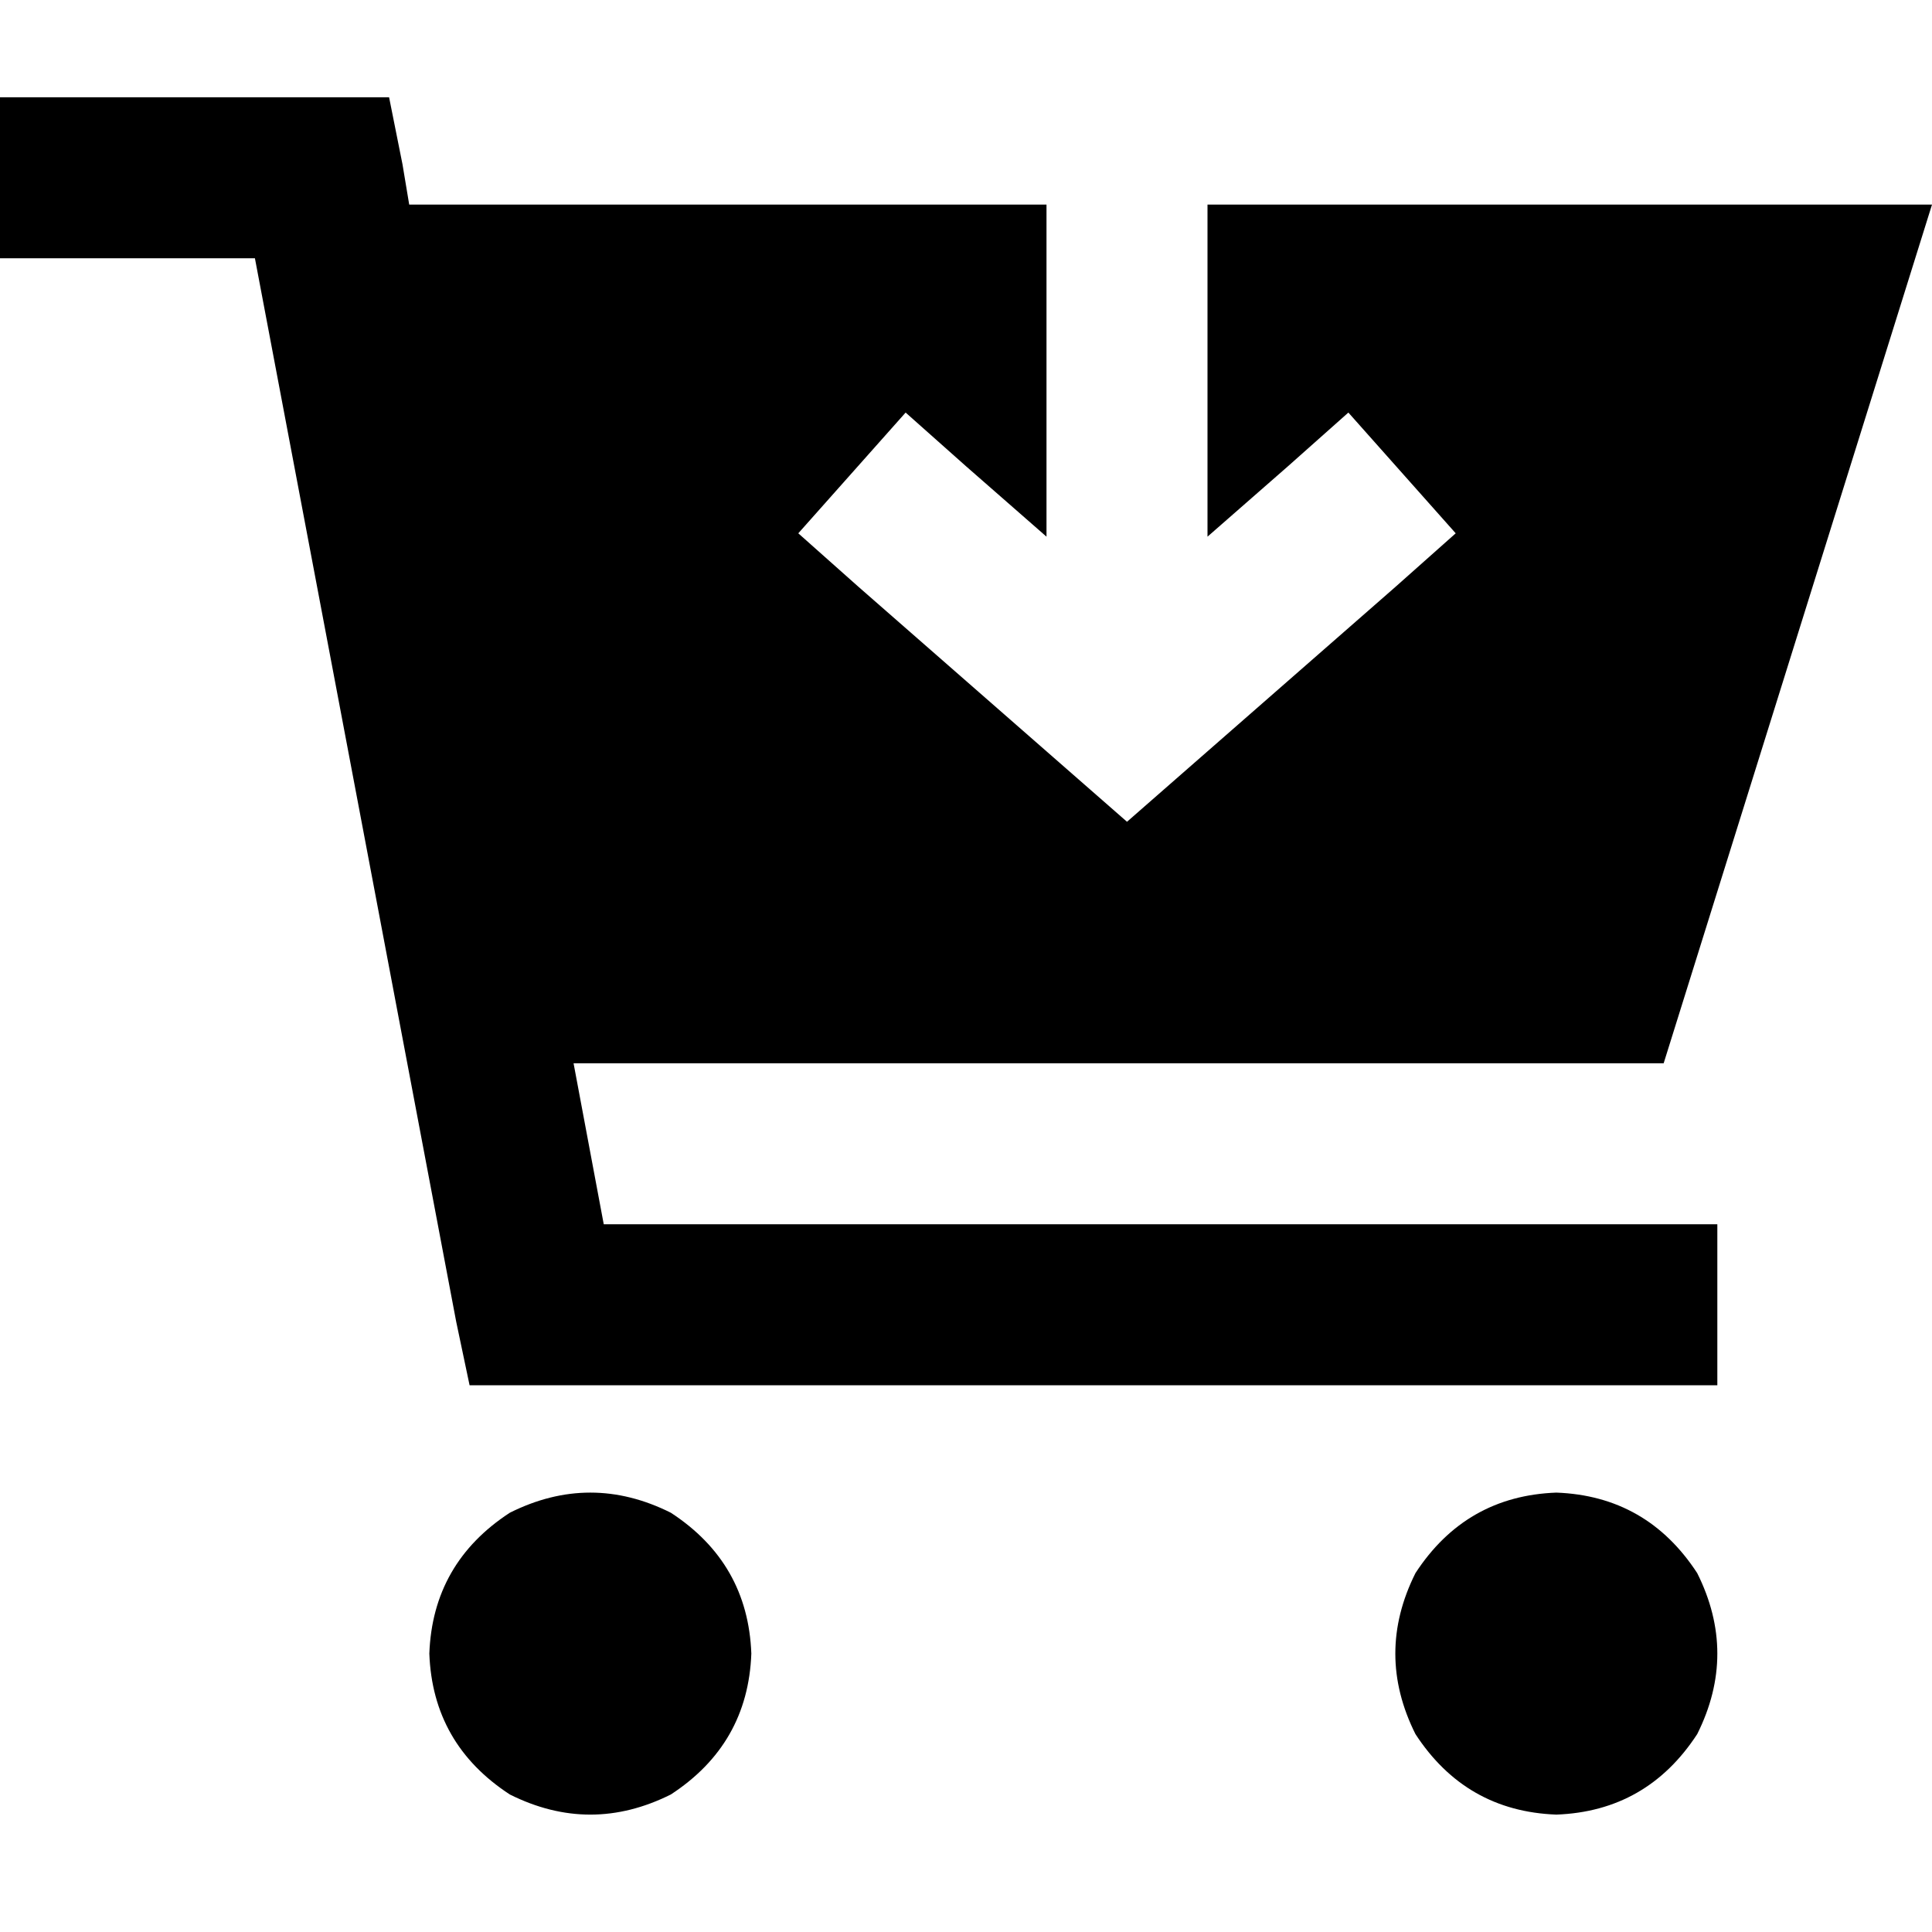 <svg xmlns="http://www.w3.org/2000/svg" viewBox="0 0 512 512">
  <path d="M 277.333 54.222 L 108.444 54.222 L 106.667 43.556 L 103.111 25.778 L 85.333 25.778 L 21.333 25.778 L 0 25.778 L 0 68.444 L 21.333 68.444 L 67.556 68.444 L 120.889 350.222 L 124.444 367.111 L 142.222 367.111 L 433.778 367.111 L 455.111 367.111 L 455.111 324.444 L 433.778 324.444 L 160 324.444 L 152 281.778 L 440.889 281.778 L 512 54.222 L 320 54.222 L 320 142.222 L 341.333 123.556 L 357.333 109.333 L 385.778 141.333 L 369.778 155.556 L 312.889 205.333 L 298.667 217.778 L 284.444 205.333 L 227.556 155.556 L 211.556 141.333 L 240 109.333 L 256 123.556 L 277.333 142.222 L 277.333 54.222 L 277.333 54.222 Z M 199.111 438.222 Q 198.222 414.222 177.778 400.889 Q 156.444 390.222 135.111 400.889 Q 114.667 414.222 113.778 438.222 Q 114.667 462.222 135.111 475.556 Q 156.444 486.222 177.778 475.556 Q 198.222 462.222 199.111 438.222 L 199.111 438.222 Z M 412.444 480.889 Q 436.444 480 449.778 459.556 Q 460.444 438.222 449.778 416.889 Q 436.444 396.444 412.444 395.556 Q 388.444 396.444 375.111 416.889 Q 364.444 438.222 375.111 459.556 Q 388.444 480 412.444 480.889 L 412.444 480.889 Z" />
</svg>